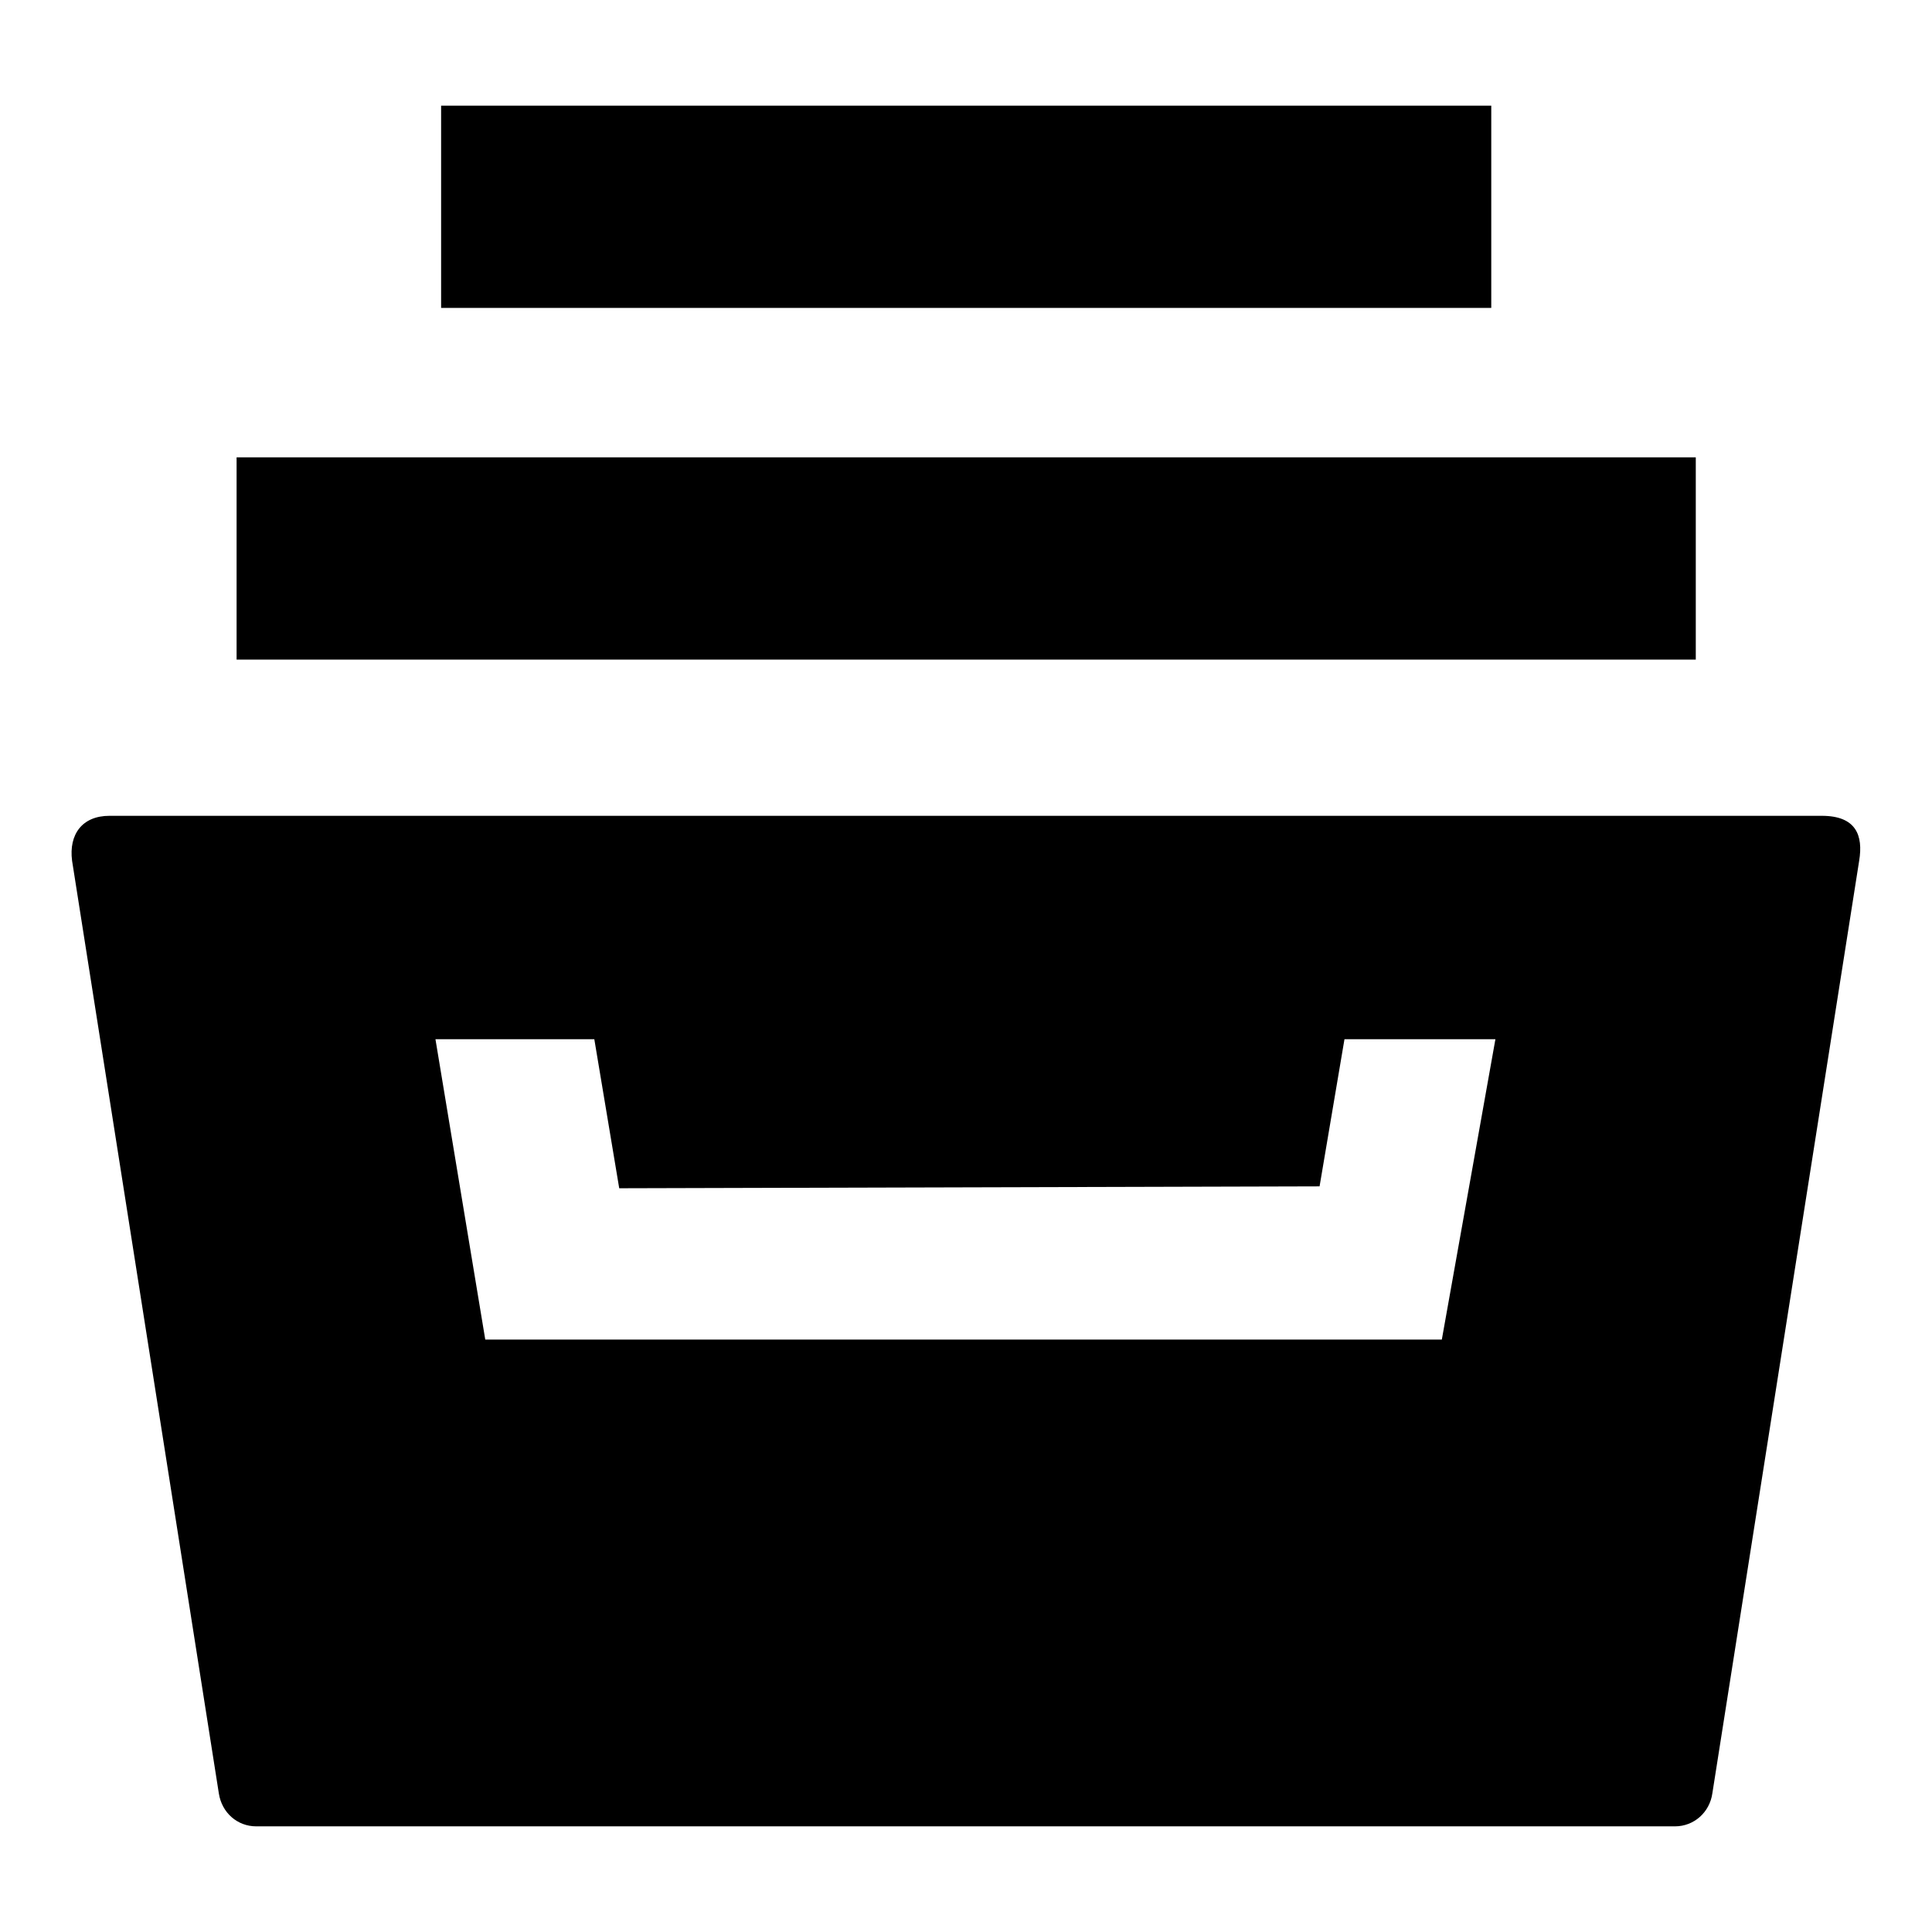 <?xml version="1.0" encoding="utf-8"?>
<!-- Generator: Adobe Illustrator 21.0.0, SVG Export Plug-In . SVG Version: 6.00 Build 0)  -->
<svg version="1.1" id="Capa_1" xmlns="http://www.w3.org/2000/svg" xmlns:xlink="http://www.w3.org/1999/xlink" x="0px" y="0px"
	 viewBox="0 0 512 512" style="enable-background:new 0 0 512 512;" xml:space="preserve">
<g>
	<path d="M482.8,216.2H29c-7.2,0-10.8,4.9-9.9,11.9L58,475.3c0.8,5.1,4.9,8.7,9.9,8.7h376c5,0,9.2-3.7,9.9-8.8l38.9-247.1
		C493.8,221.4,491.9,216.2,482.8,216.2z M382.1,355H128.6l-13.2-79.6h42.1l6.6,39.5l185.6-0.5l6.6-39h40L382.1,355z"/>
	<rect x="62.7" y="121.2" width="386.7" height="53.6"/>
	<polygon points="395.2,81.6 395.2,28 395.2,28 116.9,28 116.9,81.6 395.2,81.6 	"/>
</g>
</svg>

